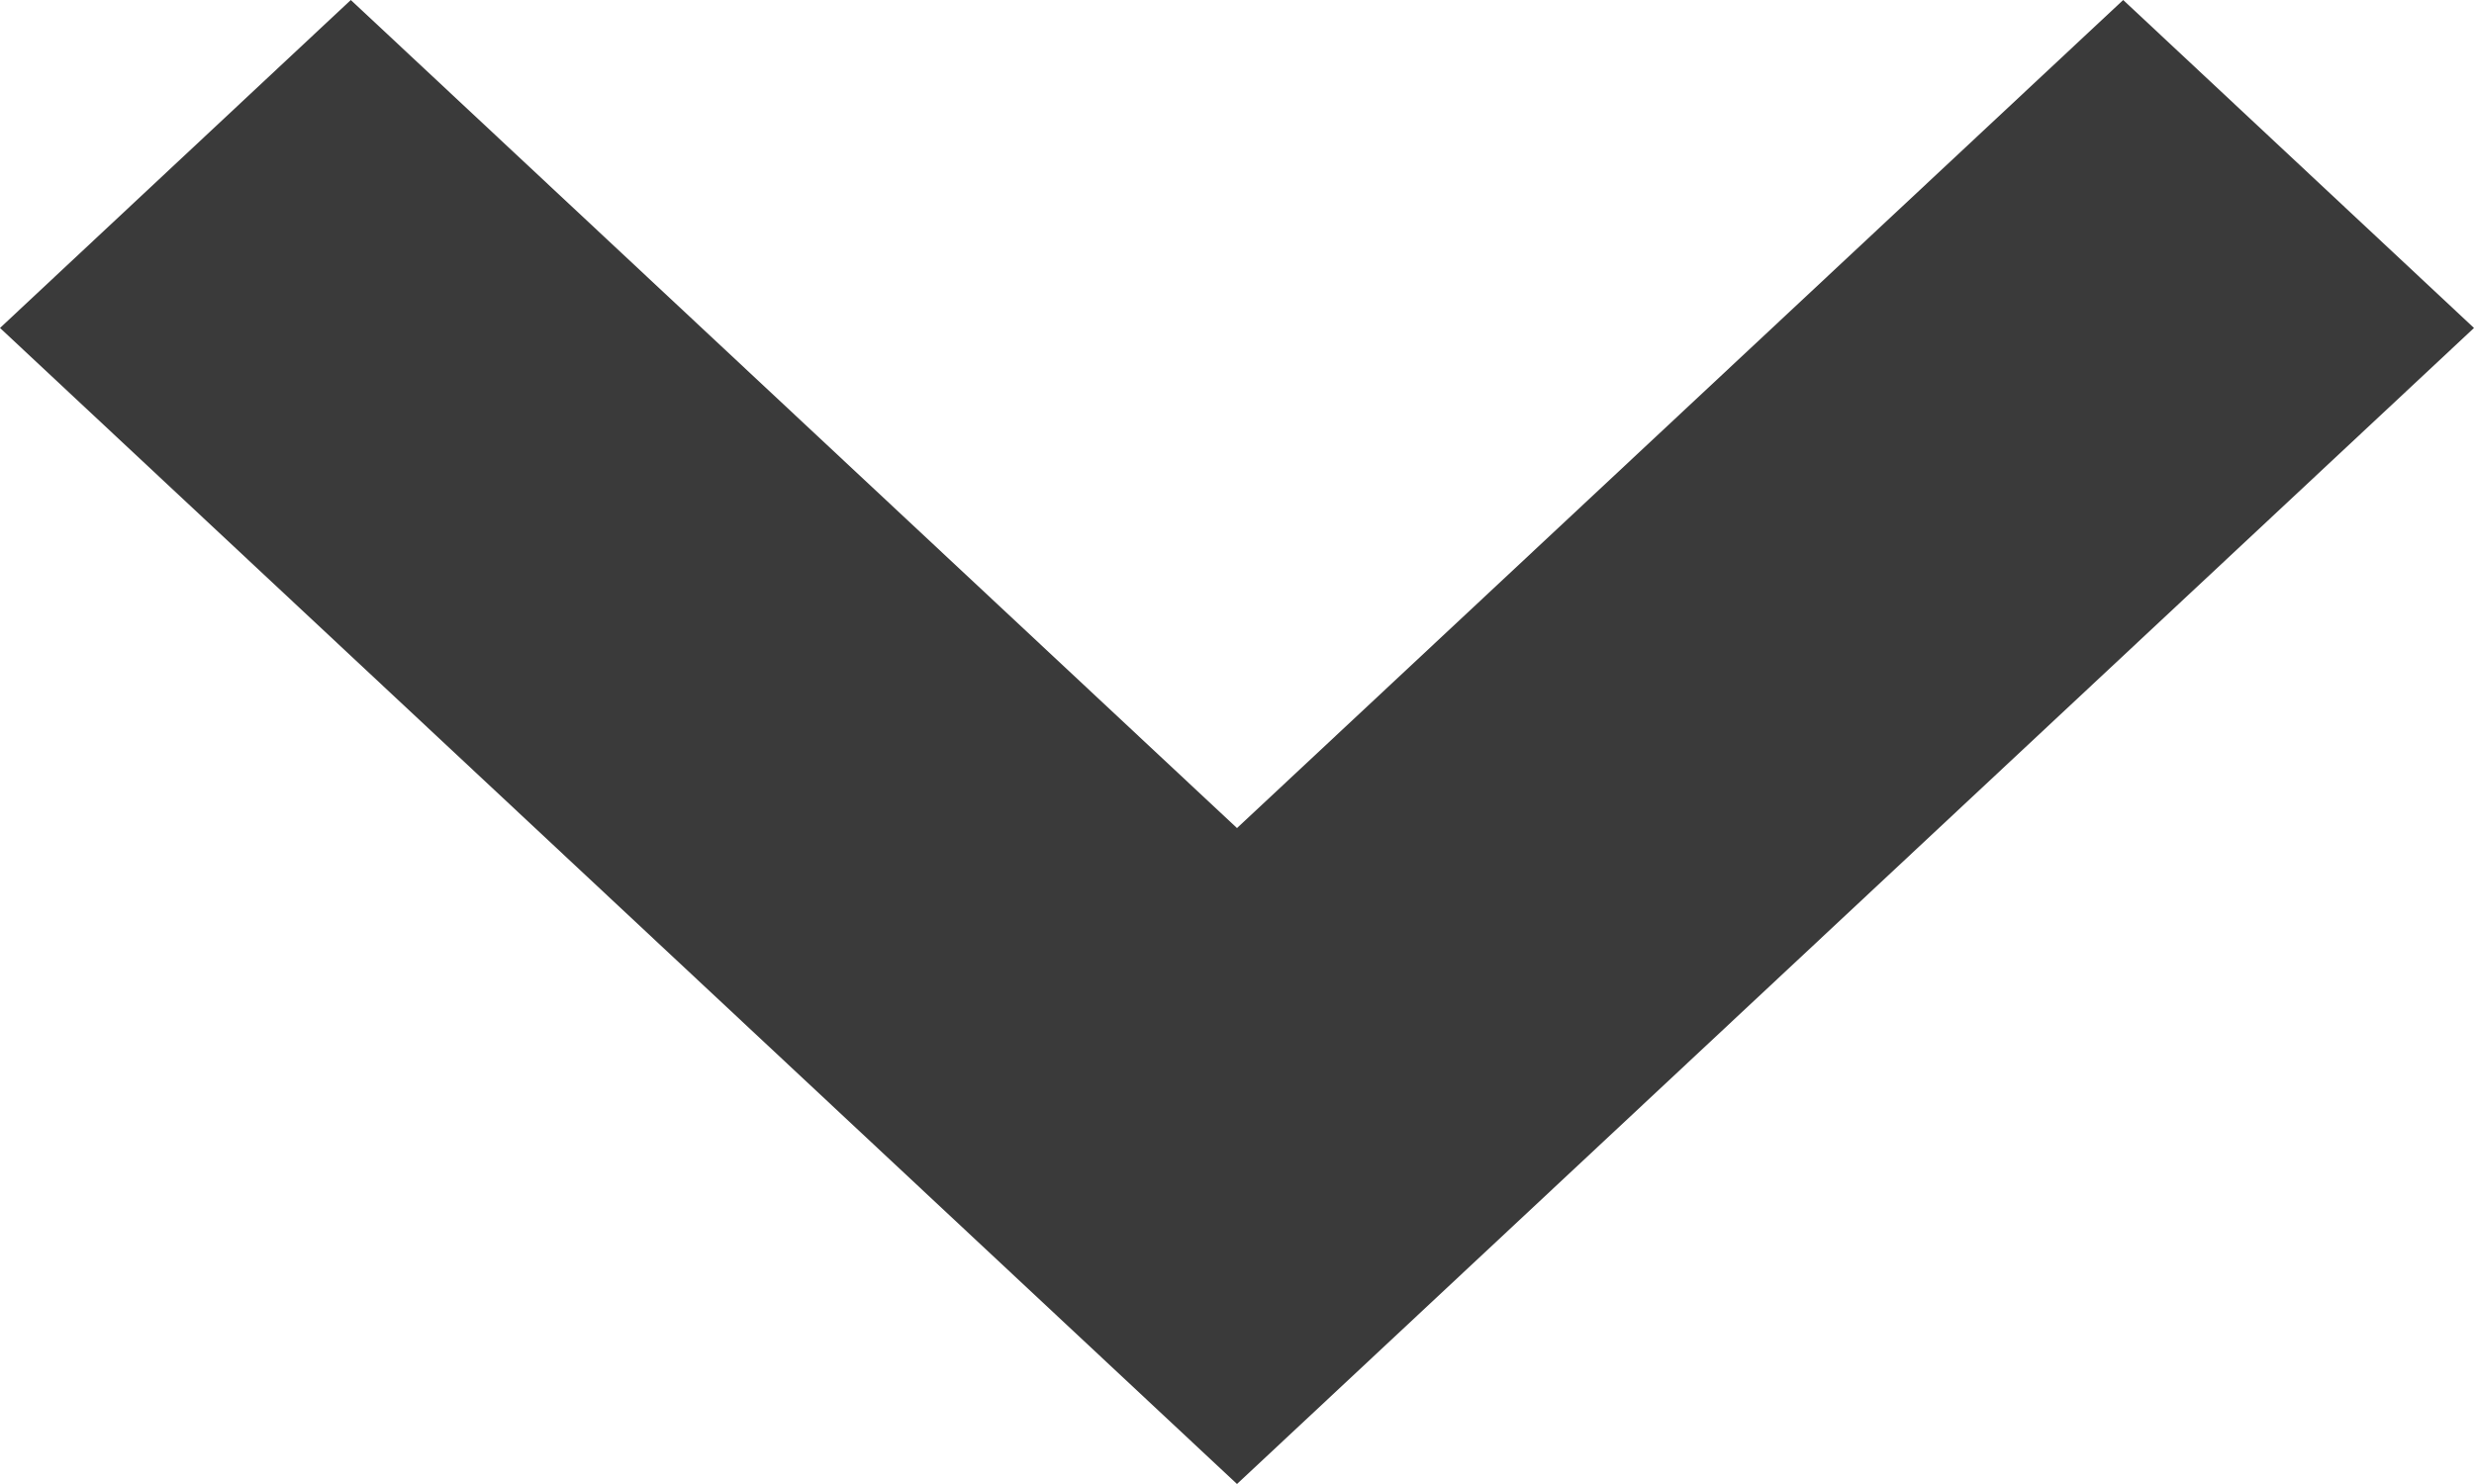 <svg xmlns="http://www.w3.org/2000/svg" width="10" height="6" viewBox="0 0 10 6">
  <defs>
    <style>
      .cls-1 {
        fill: #3a3a3a;
        fill-rule: evenodd;
      }
    </style>
  </defs>
  <path id="arrow" class="cls-1" d="M955,809.326L960,814l5-4.674L963.582,808,960,811.348,956.418,808Z" transform="translate(-955 -808)"/>
</svg>
